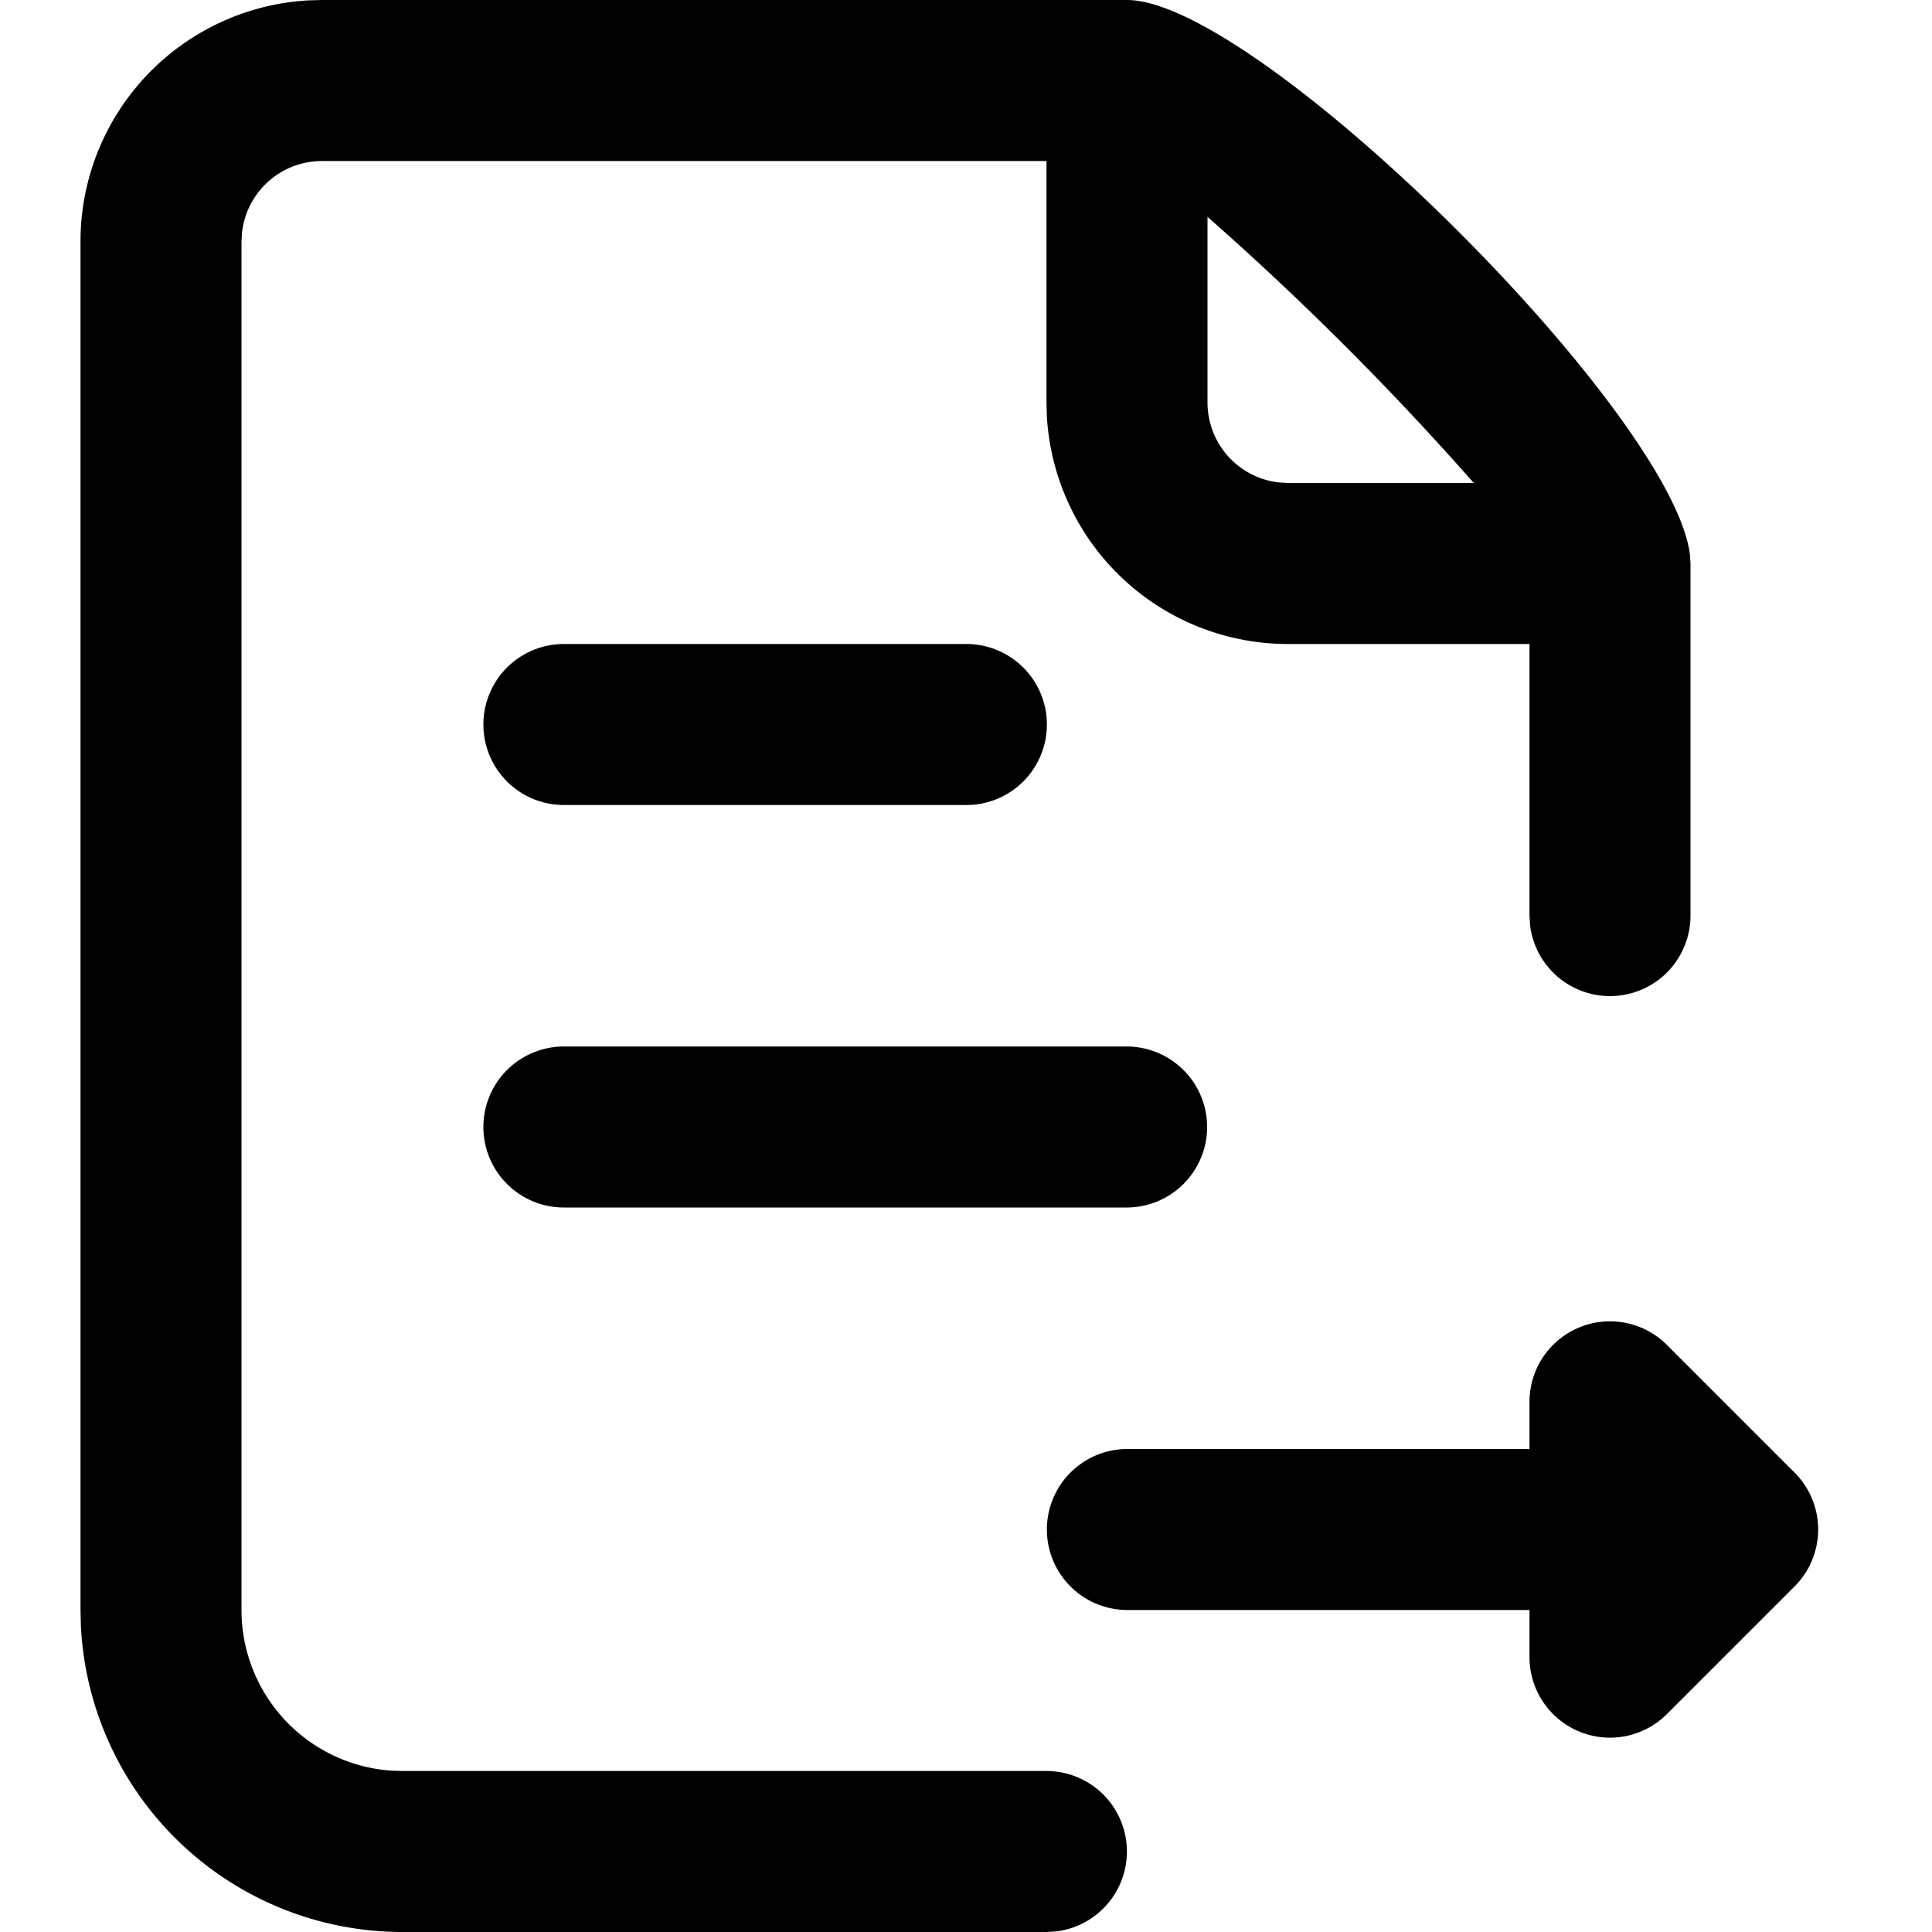 <?xml version="1.0" standalone="no"?><!DOCTYPE svg PUBLIC "-//W3C//DTD SVG 1.1//EN" "http://www.w3.org/Graphics/SVG/1.1/DTD/svg11.dtd"><svg t="1646385166707" class="icon" viewBox="0 0 1024 1024" version="1.1" xmlns="http://www.w3.org/2000/svg" p-id="3828" xmlns:xlink="http://www.w3.org/1999/xlink" width="200" height="200"><defs><style type="text/css"></style></defs><path d="M597.333 0c69.12 0 289.237 218.624 298.368 294.059L896 298.667v186.667a42.667 42.667 0 0 1-85.035 4.992L810.667 485.333V341.333h-128a128 128 0 0 1-127.787-120.491L554.667 213.333V85.333H170.667a42.667 42.667 0 0 0-42.368 37.675L128 128v725.333a85.333 85.333 0 0 0 78.933 85.12L213.333 938.667h341.333a42.667 42.667 0 0 1 4.992 85.035L554.667 1024H213.333a170.667 170.667 0 0 1-170.453-162.133L42.667 853.333V128A128 128 0 0 1 163.157 0.213L170.667 0h426.667z m256 700.331a42.667 42.667 0 0 1 30.165 12.501l67.669 67.669a42.667 42.667 0 0 1 0 60.331l-67.669 67.669A42.667 42.667 0 0 1 810.667 878.336V853.333h-213.333a42.667 42.667 0 0 1 0-85.333h213.333v-25.003a42.667 42.667 0 0 1 42.667-42.667zM597.333 554.667a42.667 42.667 0 0 1 0 85.333H298.667a42.667 42.667 0 0 1 0-85.333h298.667z m-85.333-213.333a42.667 42.667 0 1 1 0 85.333H298.667a42.667 42.667 0 0 1 0-85.333h213.333z m128-226.432V213.333a42.667 42.667 0 0 0 37.675 42.368L682.667 256h98.475A1573.12 1573.12 0 0 0 640 114.944v-0.043z" p-id="3829"></path></svg>